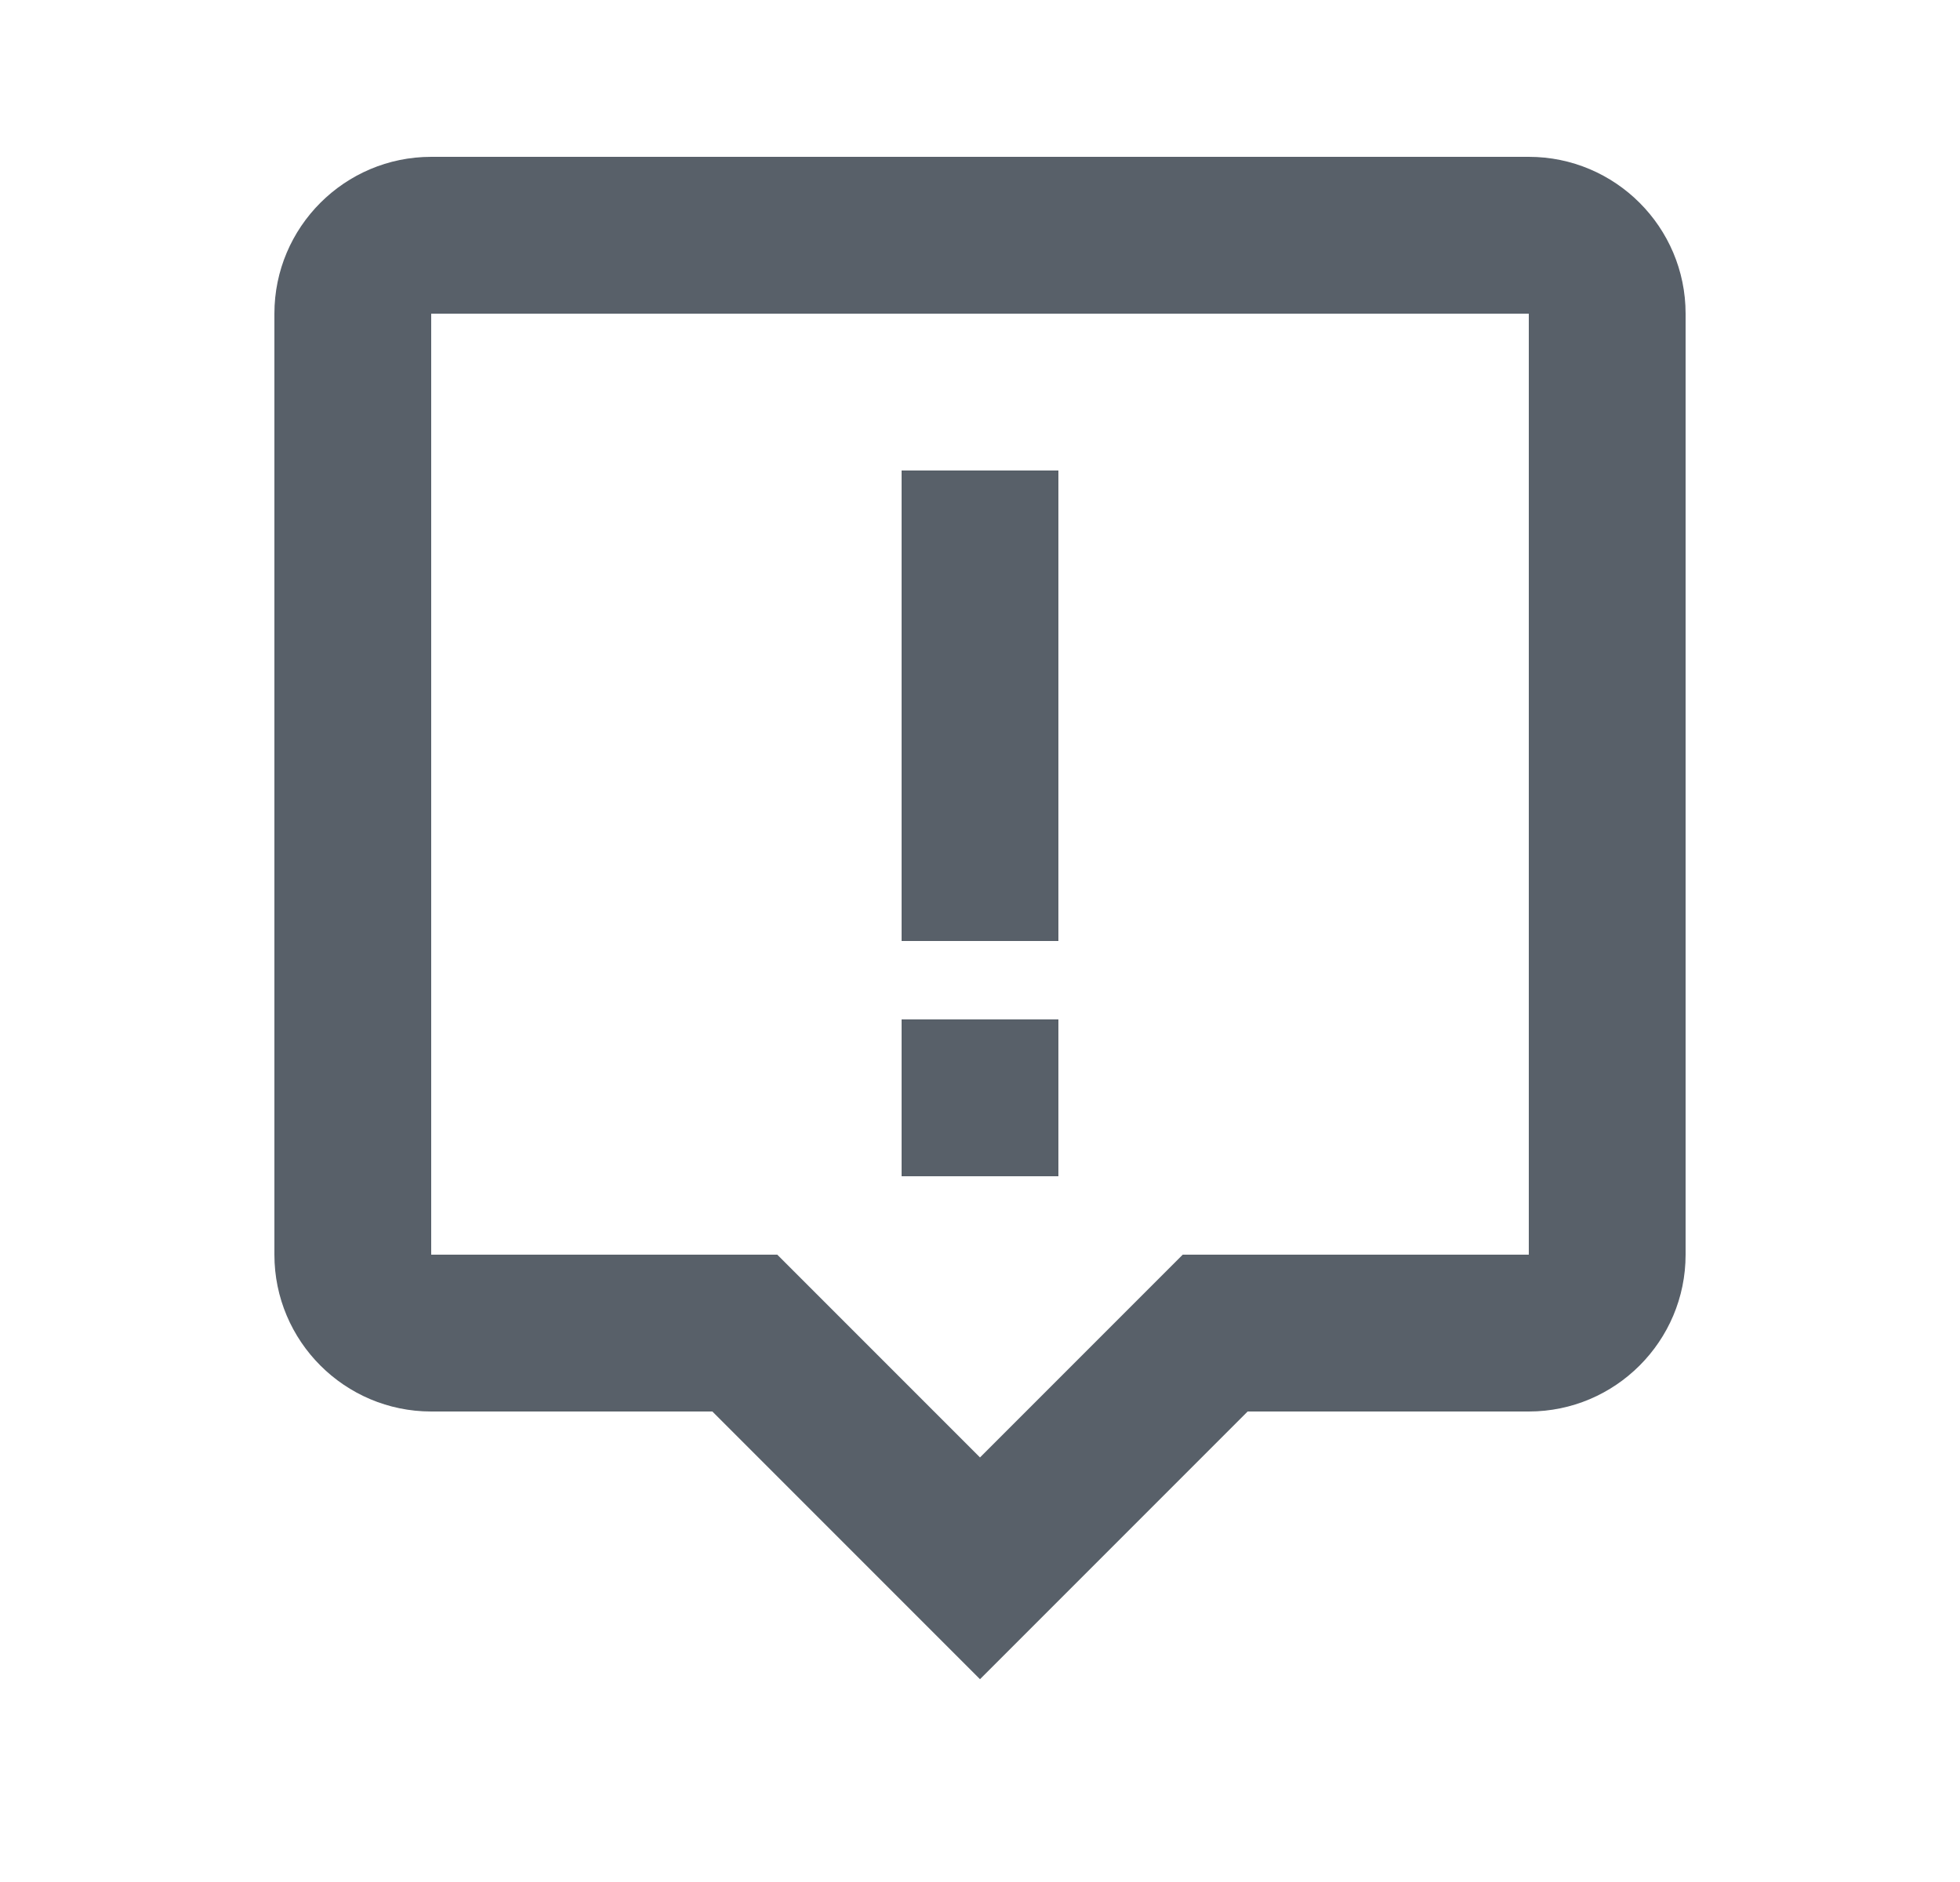 <svg width="25" height="24" viewBox="0 0 25 24" fill="none" xmlns="http://www.w3.org/2000/svg">
<path d="M5.5 2C4.397 2 3.5 2.897 3.5 4V16C3.5 17.103 4.397 18 5.5 18H9.086L12.5 21.414L15.914 18H19.5C20.603 18 21.5 17.103 21.5 16V4C21.5 2.897 20.603 2 19.5 2H5.5ZM19.5 16H15.086L12.5 18.586L9.914 16H5.5V4H19.5V16Z" fill="#586069"/>
<path d="M11.5 6H13.5V12H11.5V6ZM11.5 13H13.5V15H11.5V13Z" fill="#586069"/>
</svg>
